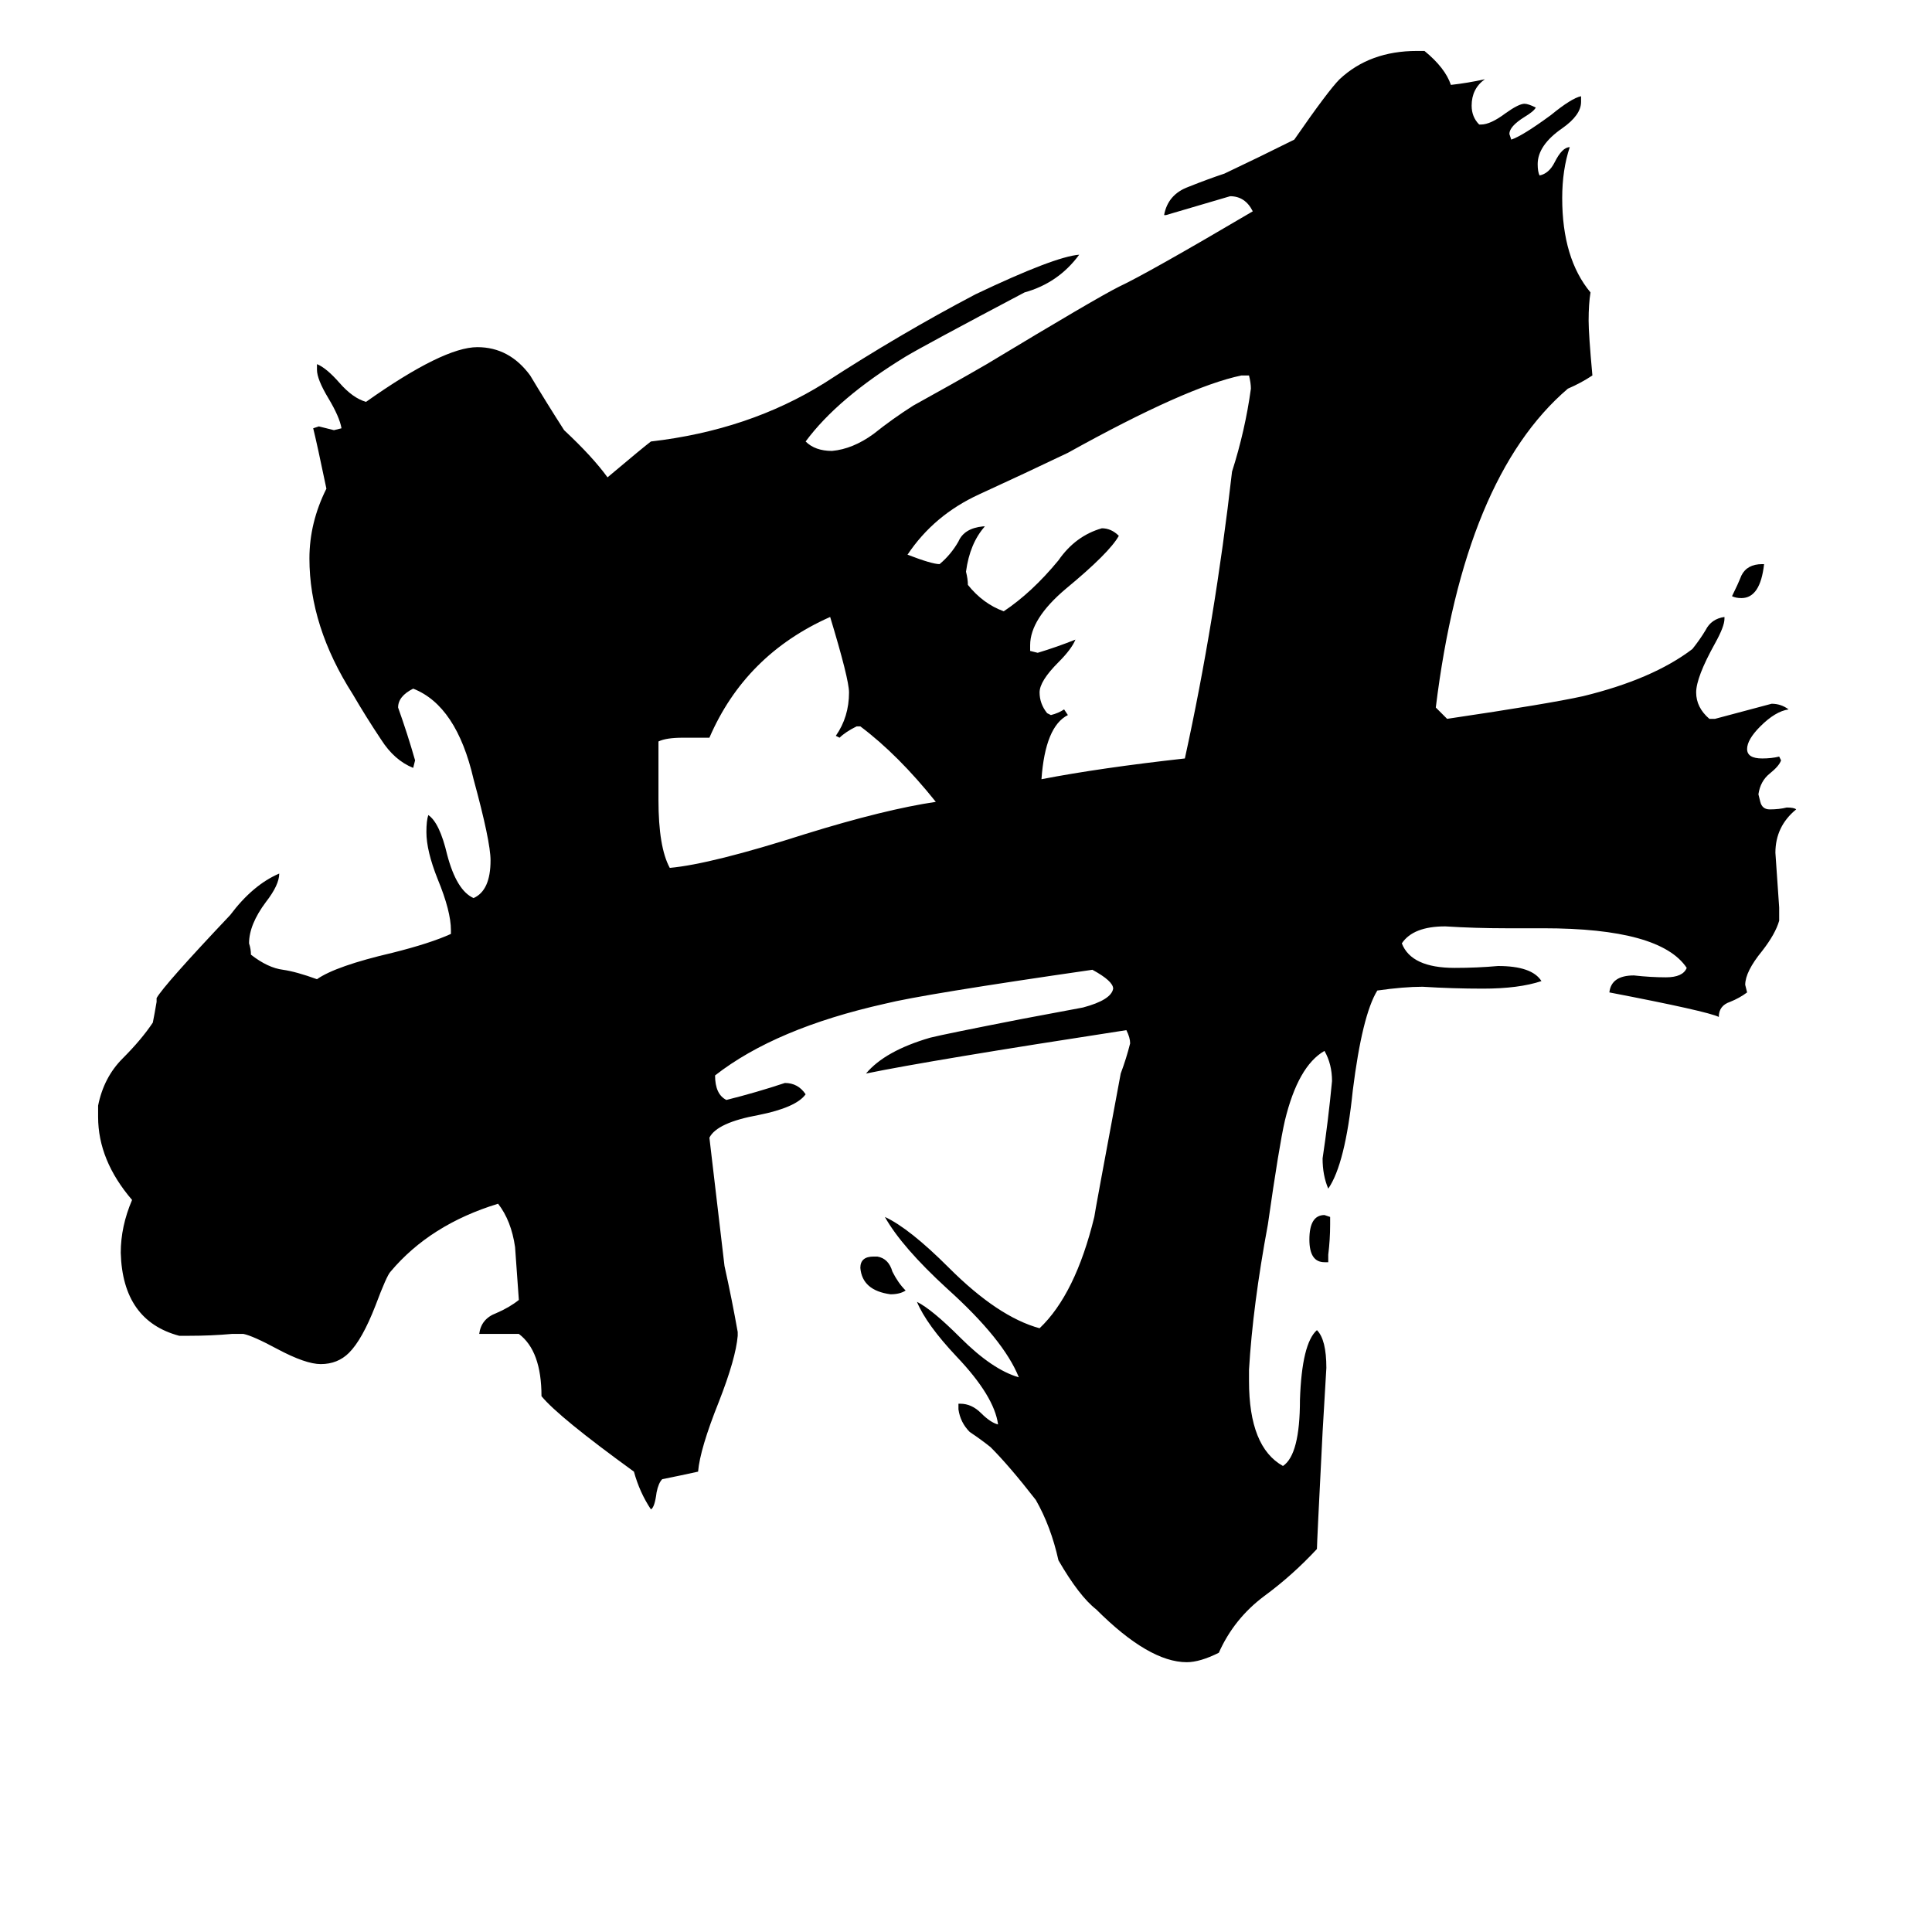 <svg xmlns="http://www.w3.org/2000/svg" viewBox="0 -800 1024 1024">
	<path fill="#000000" d="M934 -501H935Q933 -483 923 -483Q920 -483 918 -484Q921 -490 923 -495Q926 -501 934 -501ZM704 -131H702Q694 -131 694 -143Q694 -156 702 -156L705 -155V-151Q705 -143 704 -135ZM463 -134H465Q471 -133 473 -126Q476 -120 480 -116Q477 -114 472 -114Q457 -116 456 -128Q456 -134 463 -134ZM456 -415H454Q448 -412 445 -409L443 -410Q450 -420 450 -433Q450 -440 440 -473Q395 -453 376 -409H362Q353 -409 349 -407V-376Q349 -351 355 -340Q377 -342 427 -358Q469 -371 496 -375Q476 -400 456 -415ZM546 -458V-455L550 -454Q560 -457 570 -461Q568 -456 561 -449Q551 -439 551 -433Q551 -427 555 -422L557 -421Q561 -422 564 -424L566 -421Q554 -415 552 -387Q583 -393 628 -398Q644 -471 653 -550Q660 -572 663 -594Q663 -597 662 -601H658Q629 -595 566 -560Q543 -549 519 -538Q495 -527 481 -506Q494 -501 498 -501Q504 -506 508 -513Q511 -520 521 -521H522Q514 -512 512 -497Q513 -493 513 -490Q521 -480 532 -476Q547 -486 561 -503Q570 -516 584 -520Q589 -520 593 -516Q588 -507 565 -488Q546 -472 546 -458ZM943 -319V-312Q941 -305 934 -296Q925 -285 925 -278L926 -274Q922 -271 917 -269Q911 -267 911 -261Q905 -264 853 -274Q854 -283 866 -283Q875 -282 883 -282Q892 -282 894 -287Q880 -308 818 -308H798Q782 -308 766 -309Q749 -309 743 -300Q748 -287 771 -287Q783 -287 794 -288Q812 -288 817 -280Q805 -276 786 -276Q770 -276 754 -277Q744 -277 730 -275Q722 -262 717 -222Q713 -183 704 -170Q701 -177 701 -186Q704 -206 706 -227Q706 -236 702 -243Q688 -235 681 -206Q678 -193 672 -151Q664 -108 662 -74V-68Q662 -33 680 -23Q689 -29 689 -58Q690 -88 698 -95Q703 -90 703 -75Q702 -58 701 -41Q698 18 698 21Q685 35 670 46Q654 58 646 76Q636 81 629 81Q609 81 581 53Q572 46 561 27Q557 9 549 -5Q535 -23 525 -33Q520 -37 514 -41Q509 -46 508 -53V-56H509Q515 -56 520 -51Q525 -46 529 -45Q527 -60 507 -81Q491 -98 486 -110Q494 -106 509 -91Q526 -74 540 -70Q532 -90 502 -117Q478 -139 469 -155Q482 -149 503 -128Q529 -102 551 -96Q570 -114 580 -155Q580 -156 594 -231Q597 -239 599 -247Q599 -250 597 -254Q493 -238 459 -231Q469 -243 493 -250Q501 -252 542 -260Q558 -263 574 -266Q589 -270 590 -276Q590 -280 579 -286Q489 -273 469 -268Q411 -255 379 -230Q379 -220 385 -217Q401 -221 416 -226Q423 -226 427 -220Q422 -213 402 -209Q380 -205 376 -197Q380 -163 384 -129Q388 -111 391 -94V-92Q390 -80 381 -57Q371 -32 370 -20Q361 -18 351 -16Q349 -14 348 -9Q347 -1 345 0Q339 -9 336 -20Q296 -49 287 -60Q287 -84 275 -93H254Q255 -101 263 -104Q270 -107 275 -111Q274 -125 273 -139Q271 -153 264 -162Q228 -151 207 -126Q205 -124 199 -108Q192 -90 185 -83Q179 -77 170 -77Q162 -77 147 -85Q134 -92 129 -93H123Q112 -92 100 -92H95Q65 -100 64 -136Q64 -150 70 -164Q52 -185 52 -208V-214Q55 -229 65 -239Q75 -249 81 -258Q82 -263 83 -269V-271Q87 -278 122 -315Q134 -331 148 -337Q148 -331 141 -322Q132 -310 132 -300Q133 -297 133 -294Q142 -287 150 -286Q157 -285 168 -281Q178 -288 208 -295Q228 -300 239 -305V-307Q239 -317 232 -334Q226 -349 226 -359Q226 -365 227 -368Q233 -364 237 -347Q242 -328 251 -324Q260 -328 260 -344Q260 -354 251 -387Q242 -426 219 -435Q211 -431 211 -425Q216 -411 220 -397L219 -393Q209 -397 202 -408Q194 -420 187 -432Q164 -468 164 -504Q164 -523 173 -541Q168 -565 166 -573L169 -574Q173 -573 177 -572L181 -573Q180 -579 174 -589Q168 -599 168 -604V-607Q173 -605 180 -597Q187 -589 194 -587Q235 -616 253 -616Q270 -616 281 -601Q290 -586 299 -572Q314 -558 322 -547Q341 -563 345 -566Q397 -572 437 -597Q477 -623 517 -644Q559 -664 572 -665Q561 -650 543 -645Q490 -617 480 -611Q444 -589 427 -566Q432 -561 441 -561Q452 -562 463 -570Q473 -578 484 -585Q504 -596 523 -607Q581 -642 593 -648Q608 -655 664 -688Q660 -696 652 -696Q635 -691 618 -686H617Q619 -697 630 -701Q640 -705 649 -708Q668 -717 686 -726Q704 -752 710 -758Q726 -773 751 -773H755Q766 -764 769 -755Q778 -756 787 -758Q780 -753 780 -744Q780 -738 784 -734H785Q790 -734 798 -740Q805 -745 808 -745Q810 -745 814 -743Q813 -741 808 -738Q800 -733 800 -729L801 -726Q807 -728 822 -739Q833 -748 838 -749V-746Q838 -739 828 -732Q815 -723 815 -713Q815 -709 816 -707Q821 -708 824 -714Q828 -722 832 -722Q828 -710 828 -695Q828 -663 843 -645Q842 -639 842 -630Q842 -623 844 -601Q838 -597 831 -594Q776 -547 761 -425Q764 -422 767 -419Q821 -427 839 -431Q876 -440 897 -456Q901 -461 904 -466Q907 -472 914 -473V-472Q914 -468 909 -459Q899 -441 899 -433Q899 -425 906 -419H909Q924 -423 939 -427Q944 -427 948 -424Q941 -423 933 -415Q926 -408 926 -403Q926 -398 934 -398Q939 -398 943 -399L944 -397Q943 -394 938 -390Q933 -386 932 -379L933 -375Q934 -371 938 -371Q943 -371 947 -372Q951 -372 952 -371Q941 -362 941 -348Q942 -333 943 -319Z"/>
</svg>